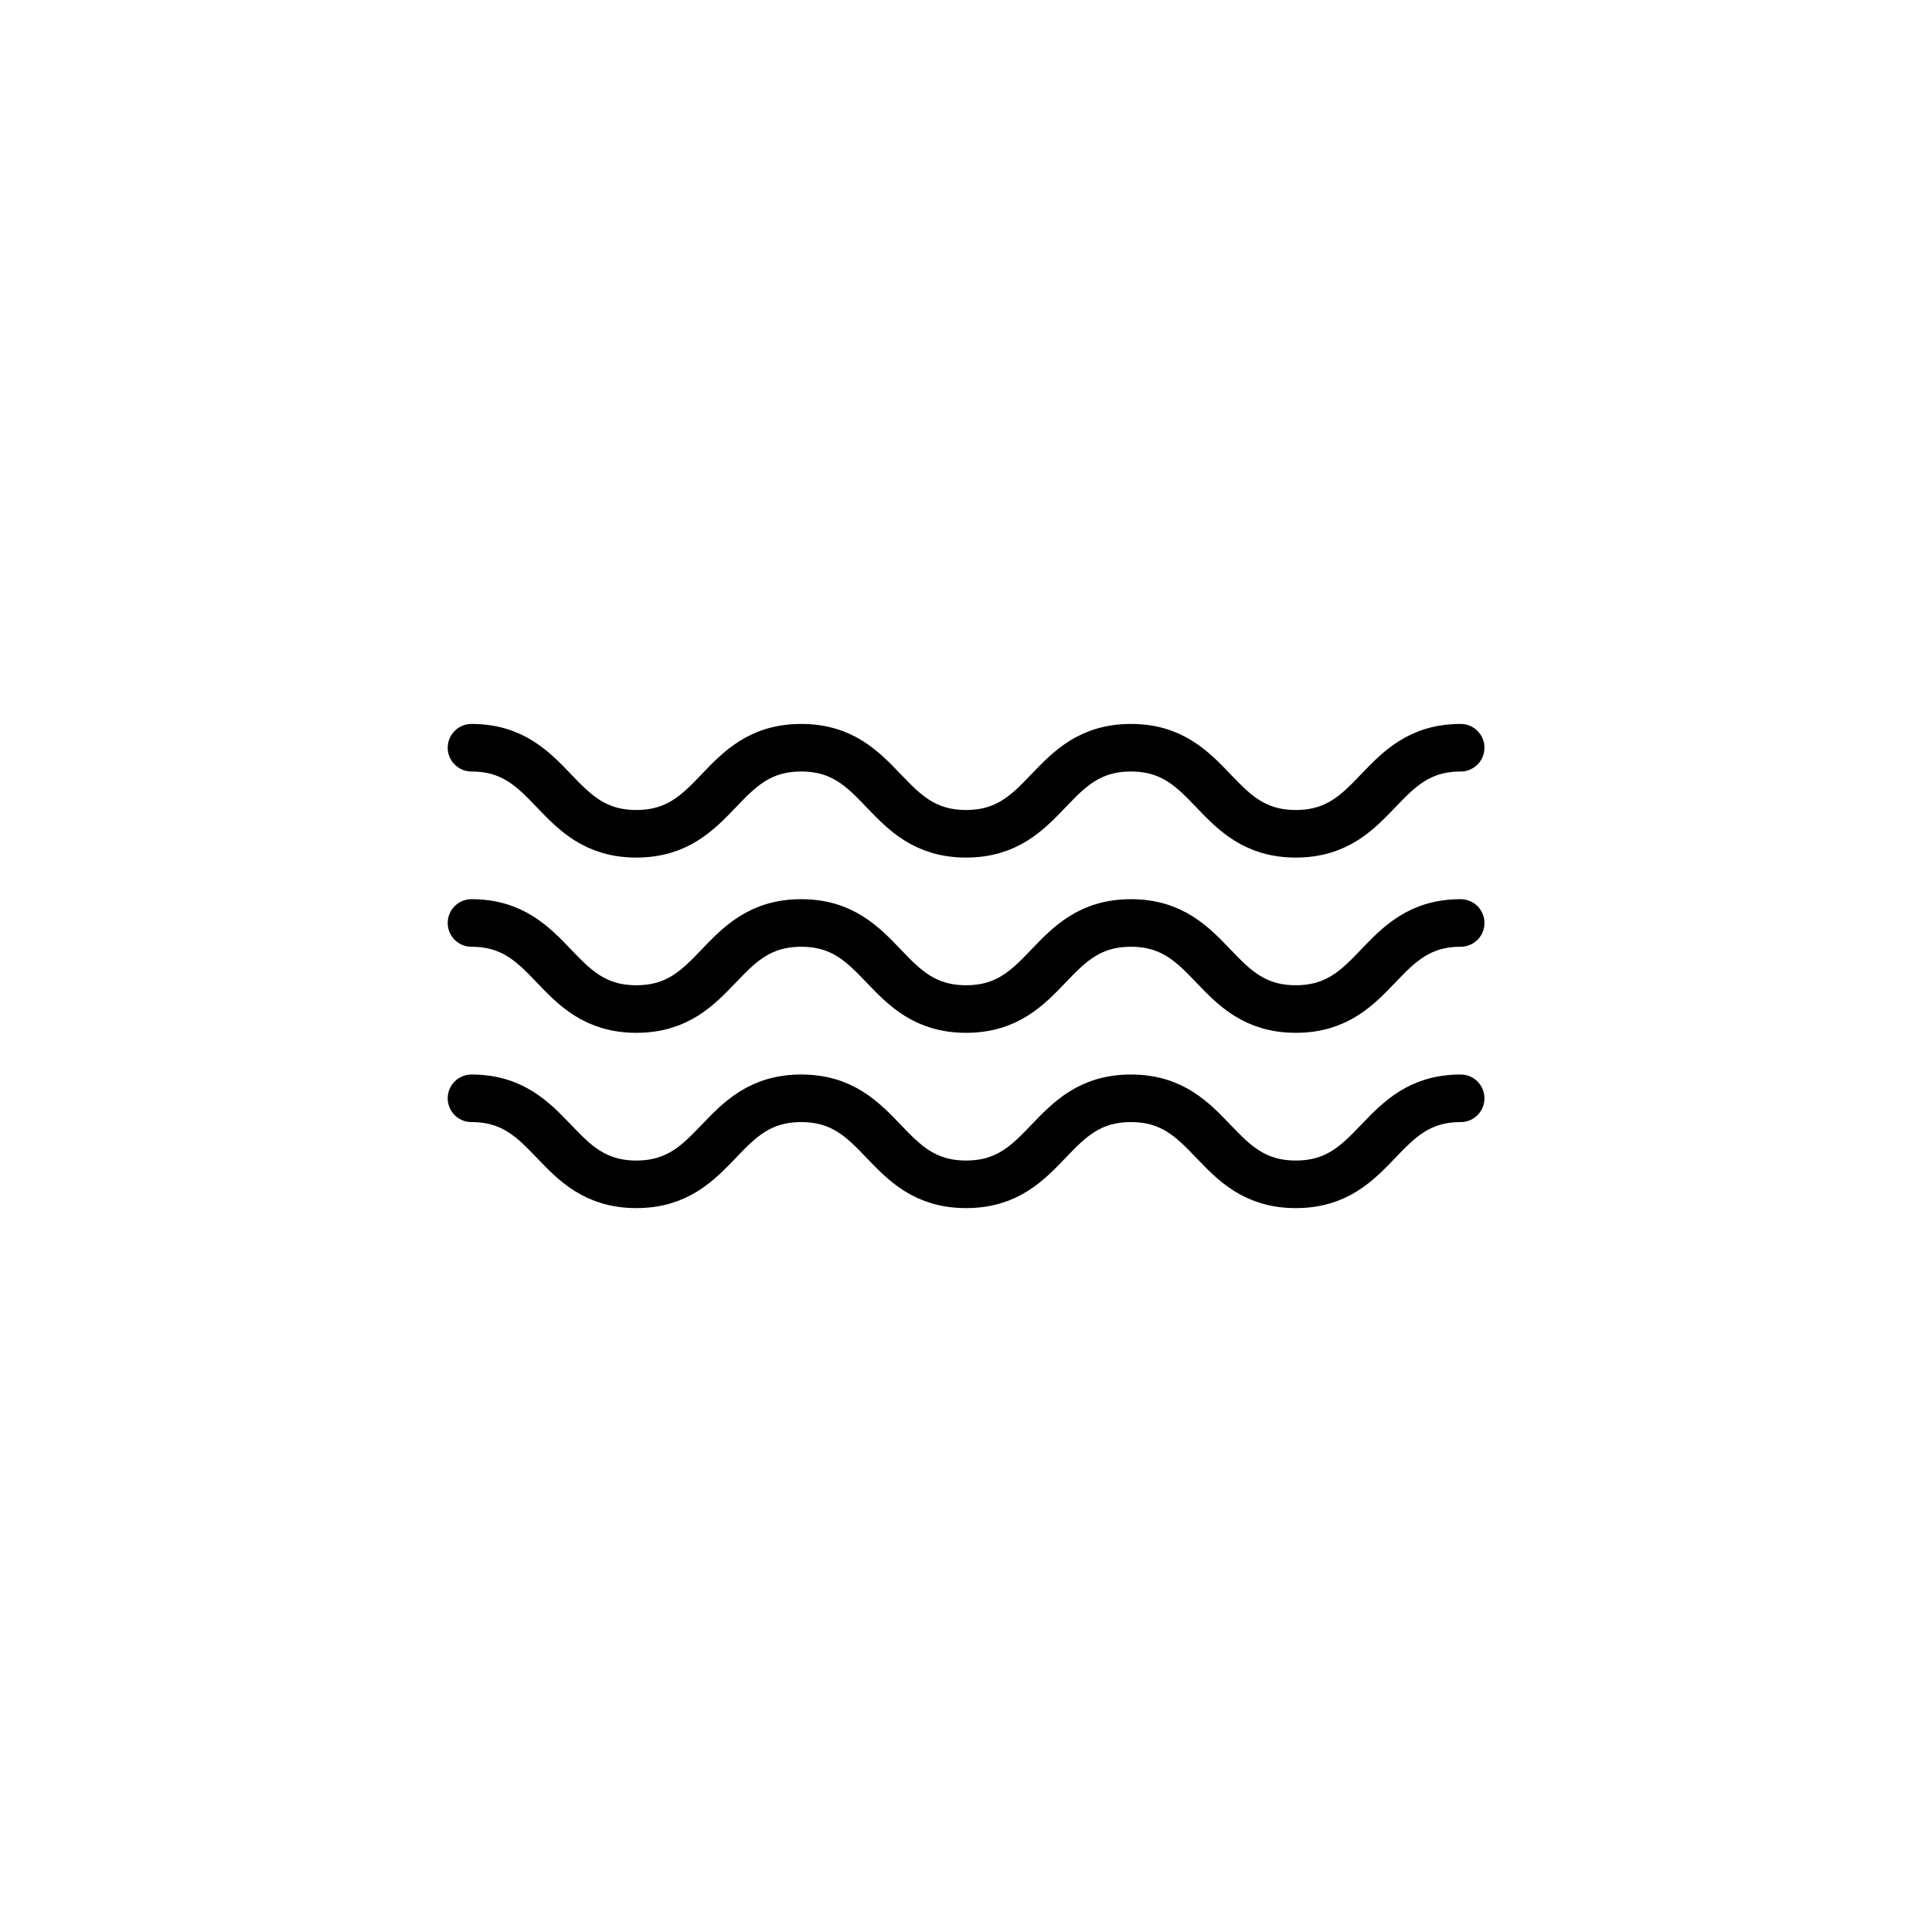 <svg width="48" height="48" viewBox="0 0 48 48" fill="none" xmlns="http://www.w3.org/2000/svg">
    <path d="M11.714 18.577C13.762 18.577 13.762 20.715 15.81 20.715C17.858 20.715 17.858 18.577 19.906 18.577C21.954 18.577 21.954 20.715 24.002 20.715C26.05 20.715 26.05 18.577 28.098 18.577C30.146 18.577 30.146 20.715 32.194 20.715C34.242 20.715 34.242 18.577 36.29 18.577" stroke="currentColor" stroke-width="1.182" stroke-linecap="round" stroke-linejoin="round"/>
    <path d="M11.714 22.931C13.762 22.931 13.762 25.069 15.81 25.069C17.858 25.069 17.858 22.931 19.906 22.931C21.954 22.931 21.954 25.069 24.002 25.069C26.05 25.069 26.05 22.931 28.098 22.931C30.146 22.931 30.146 25.069 32.194 25.069C34.242 25.069 34.242 22.931 36.29 22.931" stroke="currentColor" stroke-width="1.182" stroke-linecap="round" stroke-linejoin="round"/>
    <path d="M11.714 27.287C13.762 27.287 13.762 29.424 15.81 29.424C17.858 29.424 17.858 27.287 19.906 27.287C21.954 27.287 21.954 29.424 24.002 29.424C26.05 29.424 26.05 27.287 28.098 27.287C30.146 27.287 30.146 29.424 32.194 29.424C34.242 29.424 34.242 27.287 36.29 27.287" stroke="currentColor" stroke-width="1.182" stroke-linecap="round" stroke-linejoin="round"/>
</svg>
